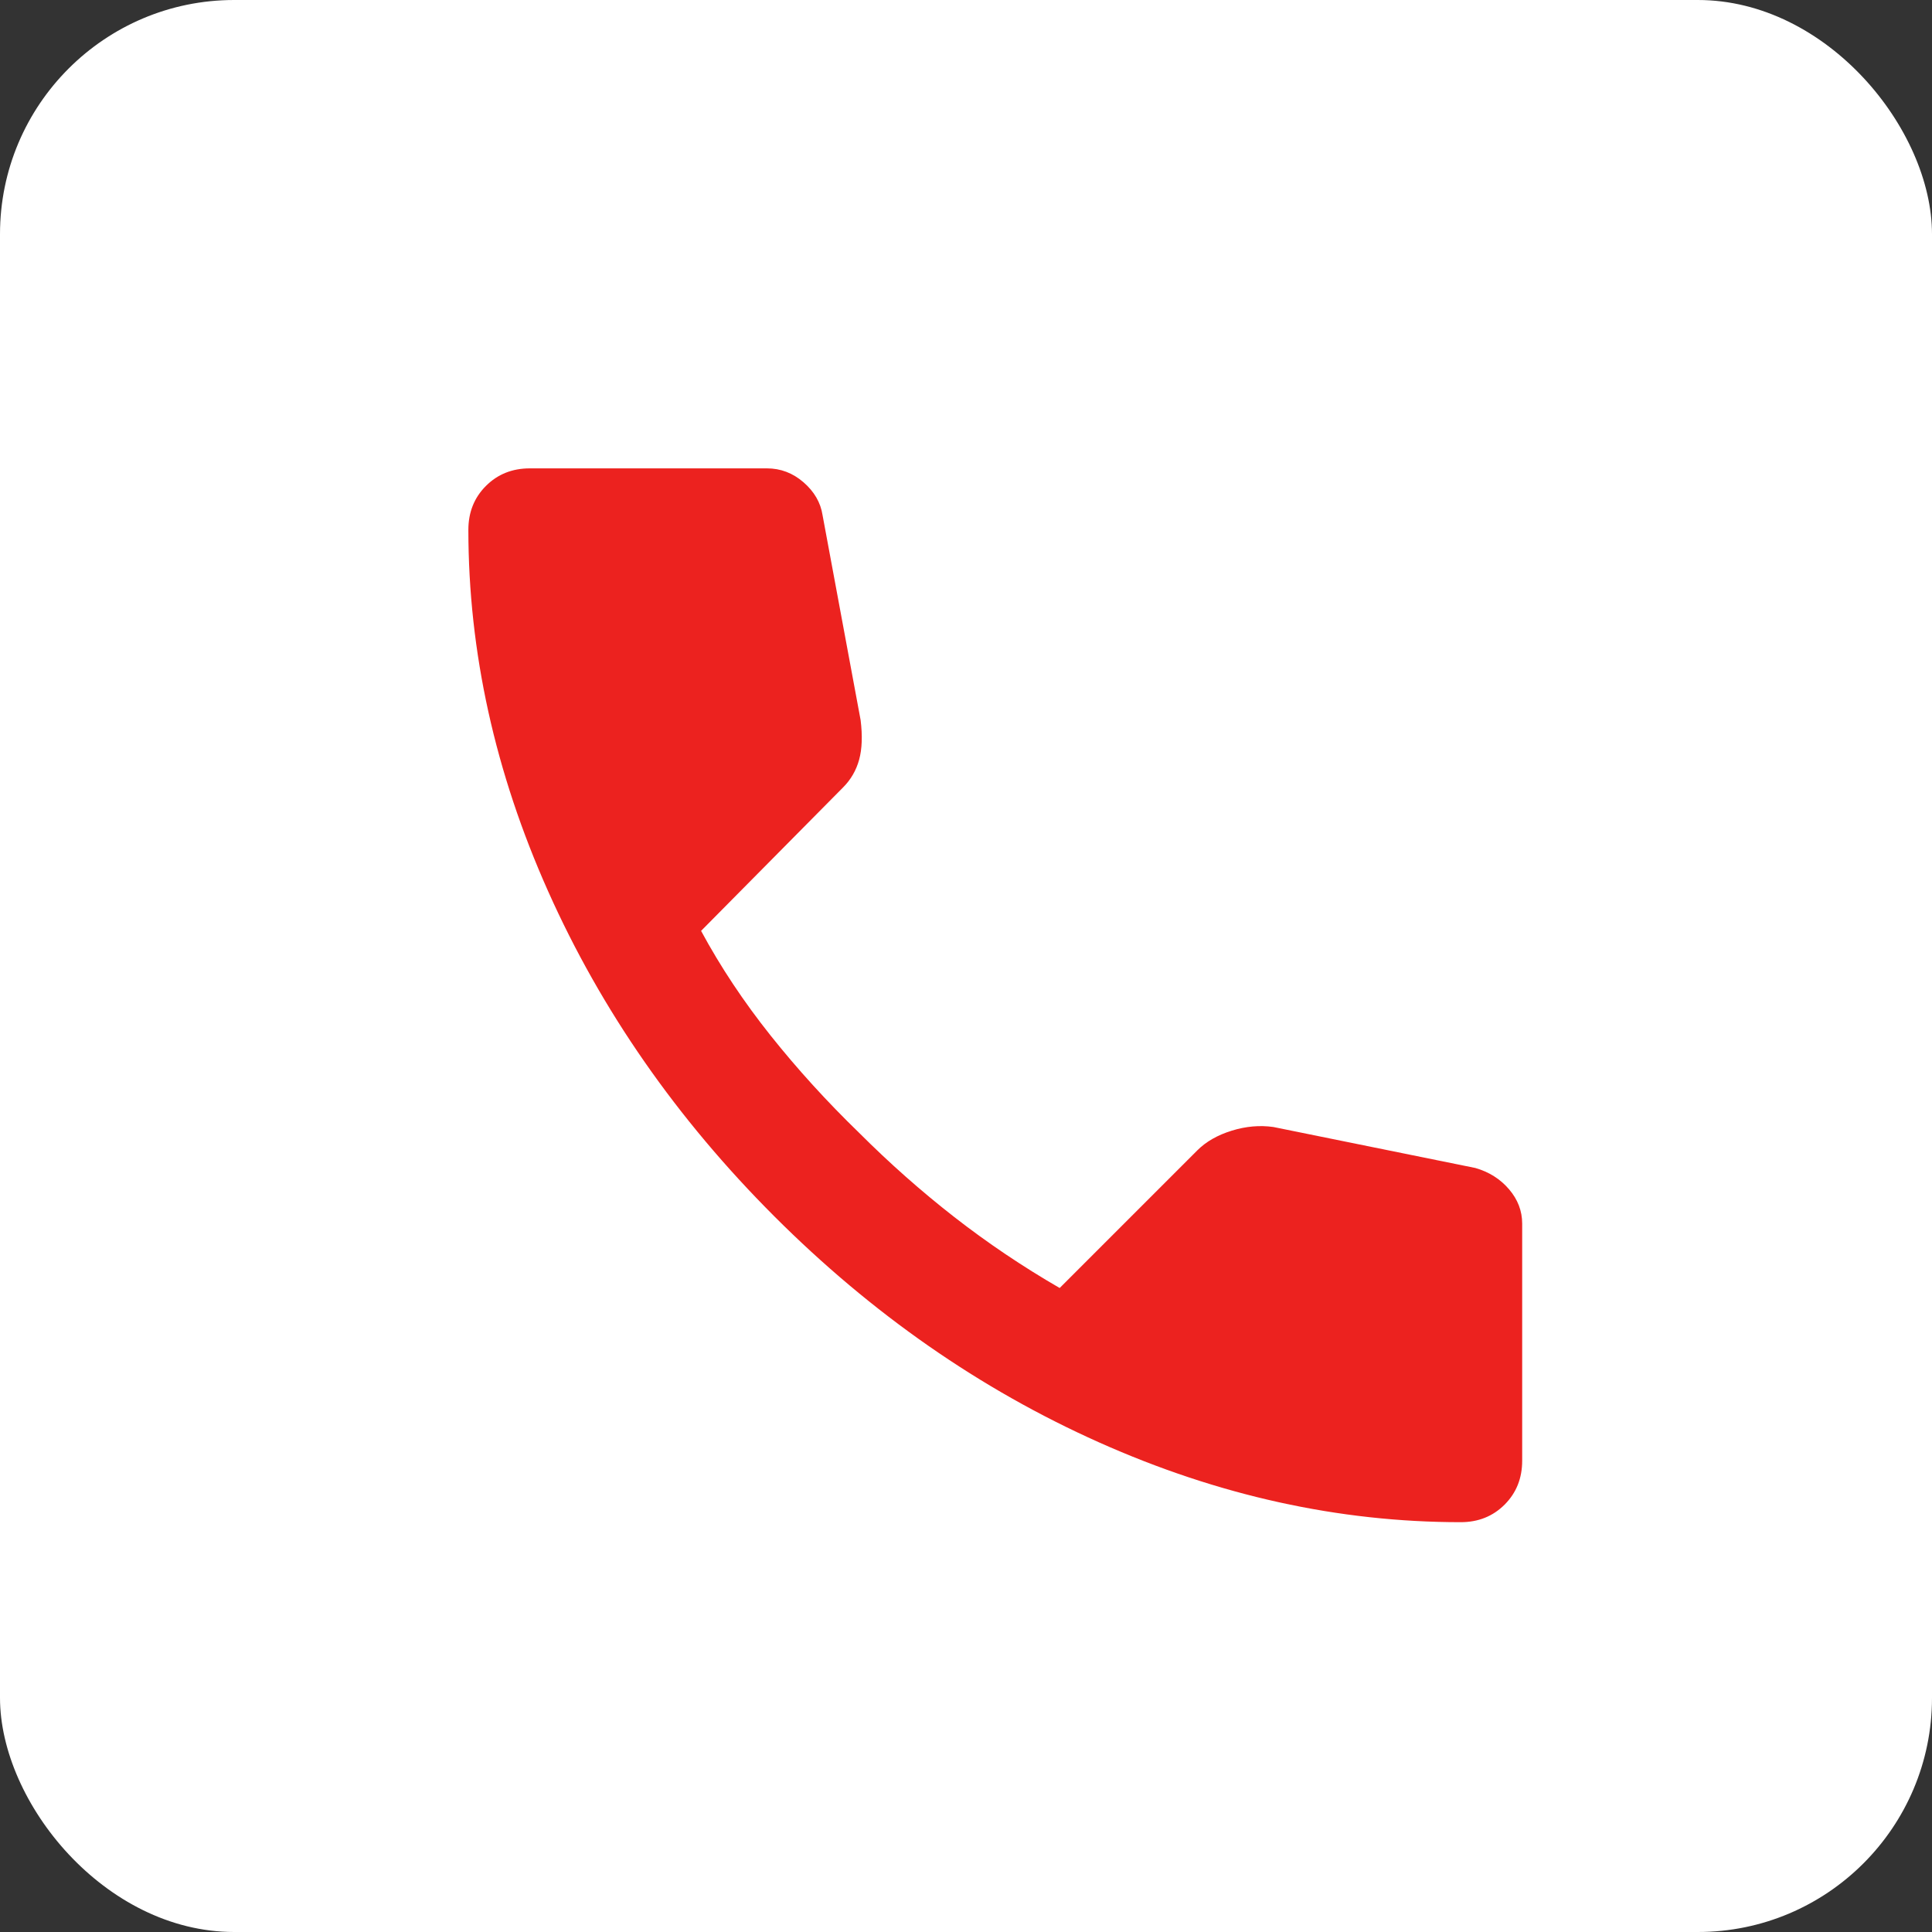 <svg width="33" height="33" viewBox="0 0 33 33" fill="none" xmlns="http://www.w3.org/2000/svg">
<rect x="0" y="0" width="33" height="33" fill="#333333" stroke="none"/>
<rect width="33" height="33" rx="4" fill="white"/>
<path d="M24.95 26C22.867 26 20.808 25.546 18.775 24.638C16.742 23.73 14.892 22.442 13.225 20.775C11.558 19.108 10.271 17.258 9.363 15.225C8.455 13.192 8.001 11.134 8 9.05C8 8.75 8.1 8.5 8.3 8.3C8.5 8.1 8.75 8 9.05 8H13.1C13.333 8 13.542 8.079 13.725 8.238C13.908 8.397 14.017 8.584 14.05 8.8L14.7 12.3C14.733 12.567 14.725 12.792 14.675 12.975C14.625 13.158 14.533 13.317 14.4 13.45L11.975 15.9C12.308 16.517 12.704 17.112 13.162 17.687C13.62 18.262 14.124 18.816 14.675 19.35C15.192 19.867 15.733 20.346 16.3 20.788C16.867 21.23 17.467 21.634 18.1 22L20.45 19.65C20.6 19.5 20.796 19.388 21.038 19.313C21.28 19.238 21.517 19.217 21.75 19.25L25.2 19.95C25.433 20.017 25.625 20.138 25.775 20.313C25.925 20.488 26 20.684 26 20.9V24.95C26 25.25 25.9 25.5 25.7 25.7C25.5 25.9 25.25 26 24.95 26Z" fill="#EC221F"/>
</svg>
